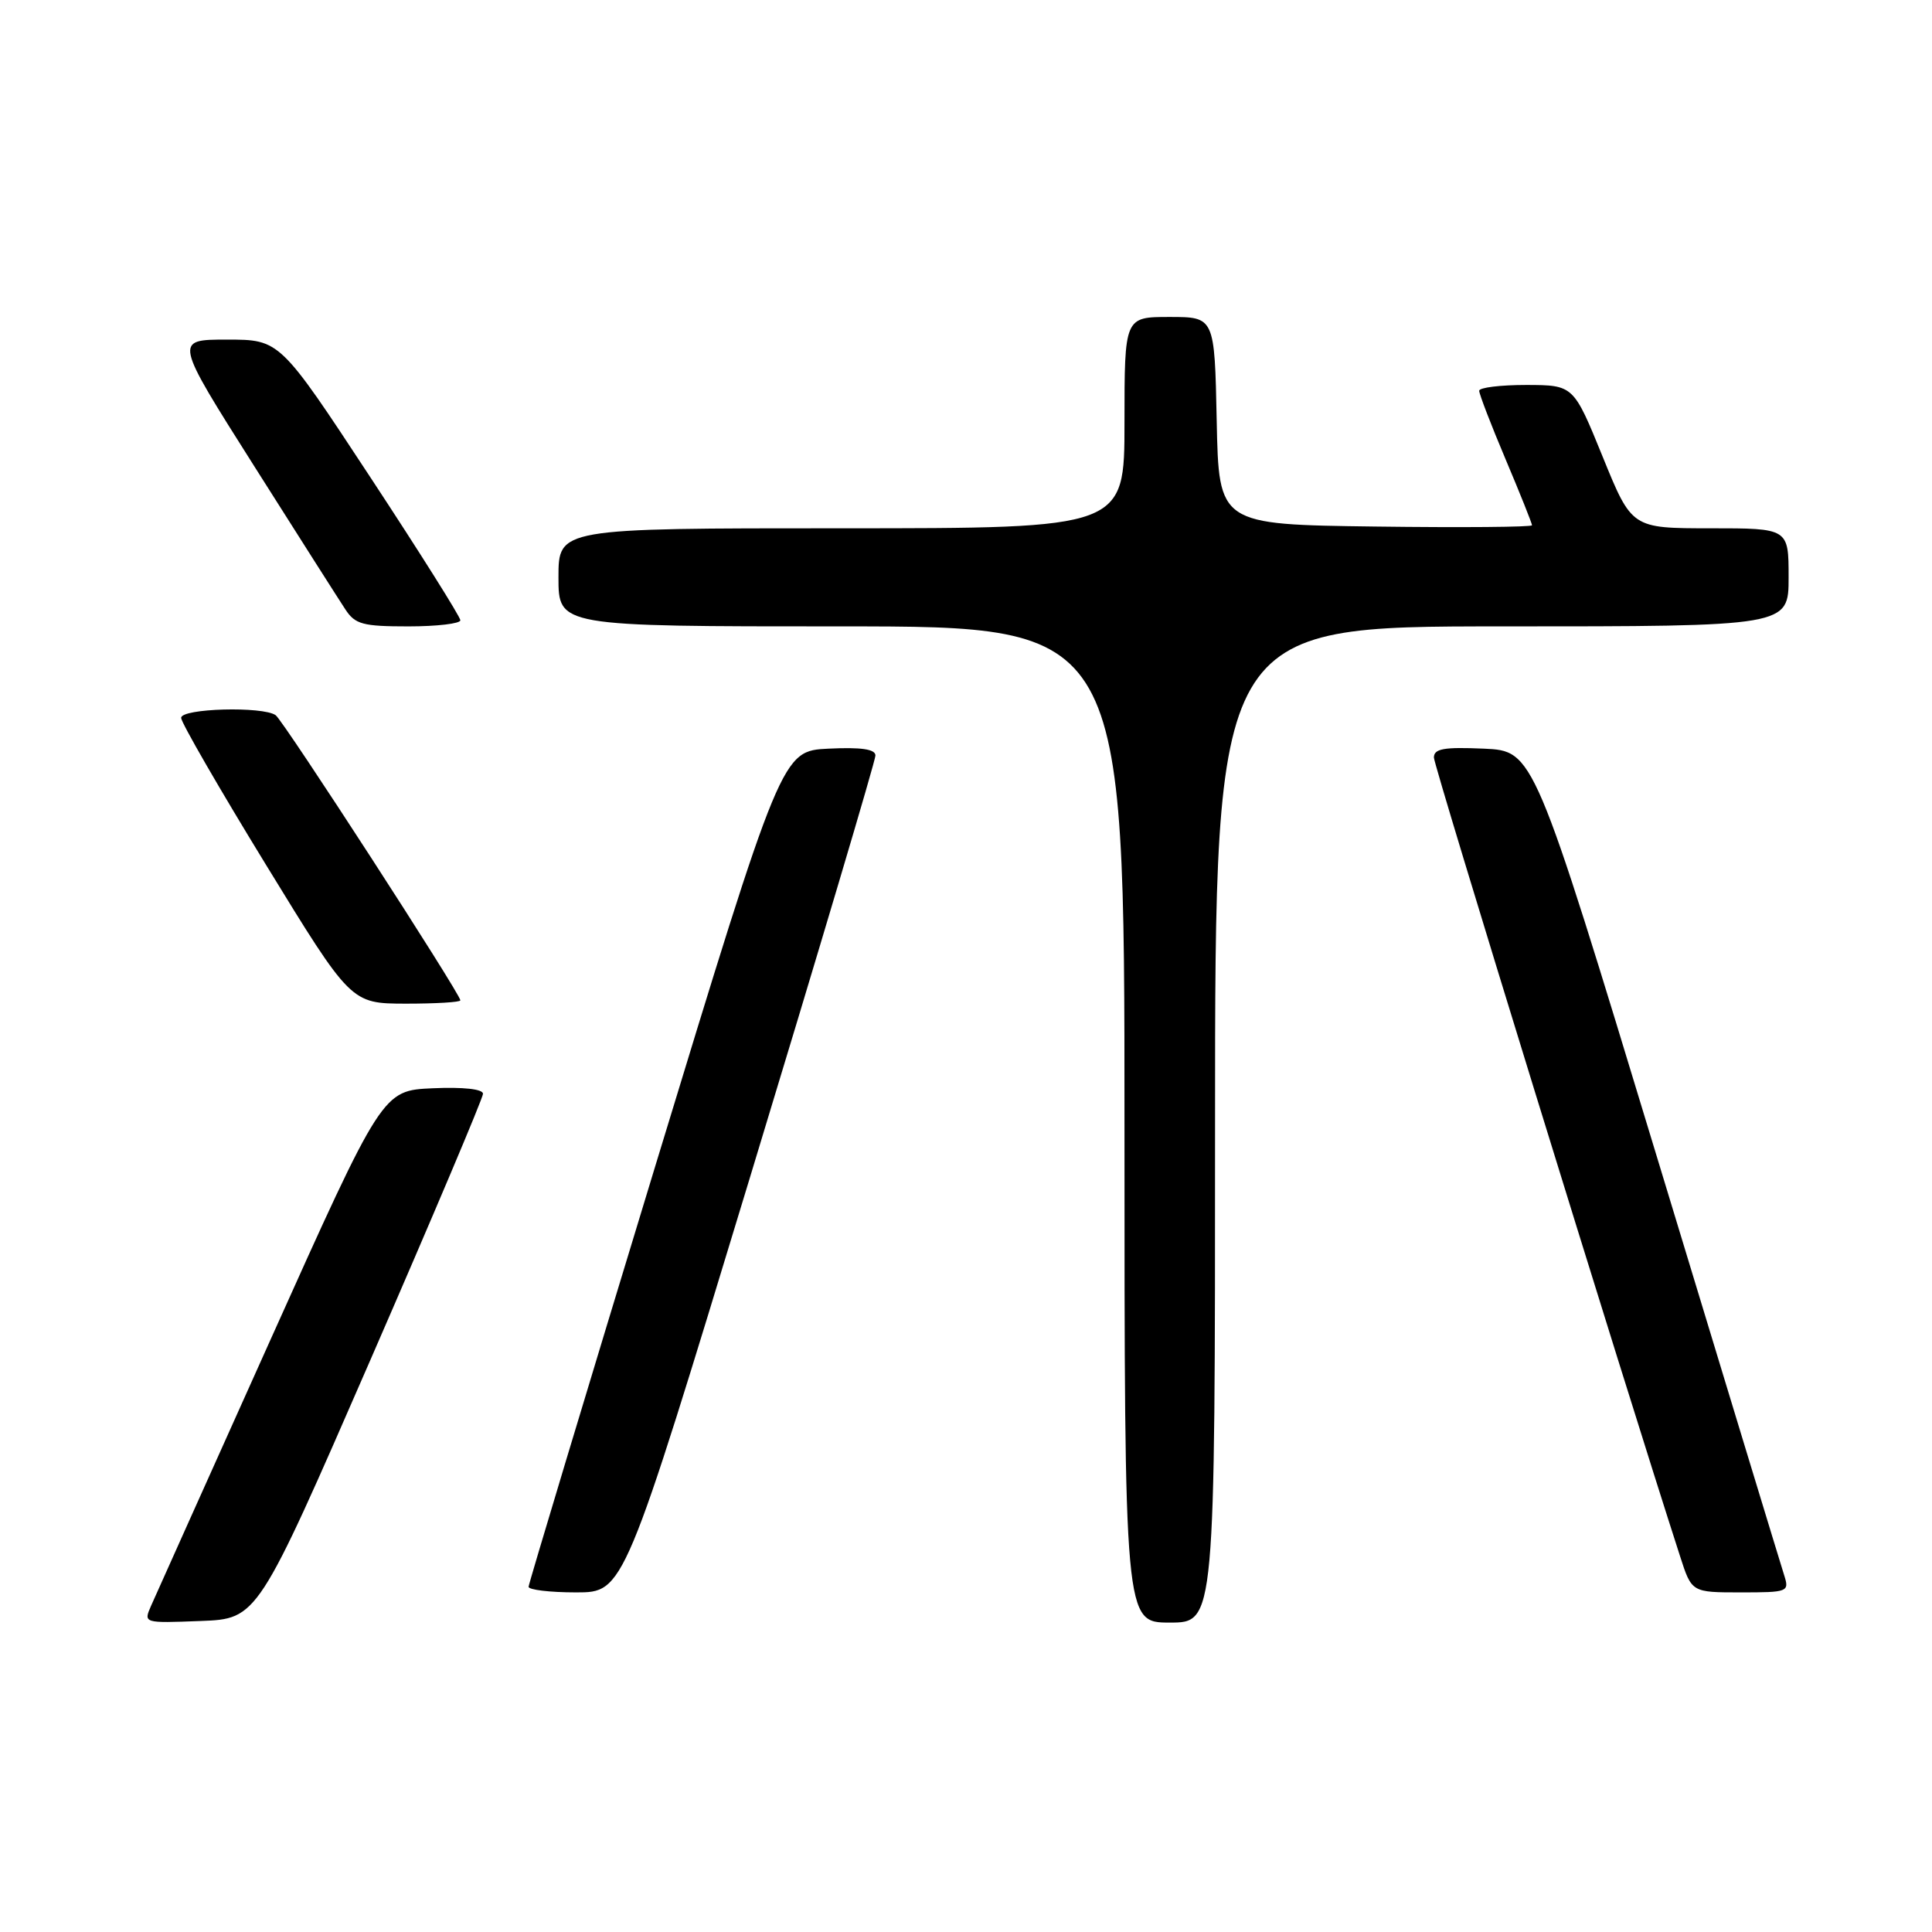 <?xml version="1.0" encoding="UTF-8" standalone="no"?>
<!DOCTYPE svg PUBLIC "-//W3C//DTD SVG 1.1//EN" "http://www.w3.org/Graphics/SVG/1.1/DTD/svg11.dtd" >
<svg xmlns="http://www.w3.org/2000/svg" xmlns:xlink="http://www.w3.org/1999/xlink" version="1.1" viewBox="0 0 256 256">
 <g >
 <path fill="currentColor"
d=" M 49.07 180.22 C 57.28 161.37 64.00 145.49 64.00 144.93 C 64.00 144.31 61.39 144.02 57.34 144.20 C 50.68 144.50 50.68 144.50 35.85 177.50 C 27.69 195.65 20.57 211.53 20.01 212.79 C 19.01 215.08 19.02 215.08 26.57 214.79 C 34.13 214.50 34.13 214.50 49.07 180.22 Z  M 161.00 149.00 C 161.00 83.00 161.00 83.00 199.00 83.00 C 237.00 83.00 237.00 83.00 237.00 76.50 C 237.00 70.00 237.00 70.00 226.61 70.00 C 216.22 70.00 216.22 70.00 212.36 60.51 C 208.50 51.03 208.50 51.03 202.25 51.01 C 198.81 51.01 196.00 51.35 196.00 51.78 C 196.00 52.21 197.57 56.30 199.50 60.86 C 201.43 65.42 203.00 69.36 203.00 69.60 C 203.00 69.84 193.66 69.92 182.25 69.77 C 161.50 69.50 161.50 69.50 161.22 55.75 C 160.94 42.00 160.94 42.00 154.97 42.00 C 149.00 42.00 149.00 42.00 149.00 56.00 C 149.00 70.00 149.00 70.00 111.50 70.00 C 74.00 70.00 74.00 70.00 74.00 76.50 C 74.00 83.00 74.00 83.00 111.50 83.00 C 149.00 83.00 149.00 83.00 149.00 149.00 C 149.00 215.00 149.00 215.00 155.00 215.00 C 161.00 215.00 161.00 215.00 161.00 149.00 Z  M 99.33 156.16 C 108.50 126.00 116.00 100.78 116.00 100.11 C 116.00 99.27 114.14 98.99 109.79 99.20 C 103.59 99.50 103.59 99.50 86.83 154.50 C 77.62 184.75 70.06 209.84 70.04 210.25 C 70.02 210.66 72.85 211.00 76.33 211.00 C 82.67 211.00 82.67 211.00 99.33 156.16 Z  M 236.42 208.75 C 236.02 207.51 228.39 182.43 219.46 153.00 C 203.22 99.50 203.22 99.50 196.61 99.20 C 191.33 98.97 190.00 99.20 190.00 100.38 C 190.00 101.52 214.97 182.56 222.63 206.25 C 224.16 211.00 224.16 211.00 230.65 211.00 C 236.92 211.00 237.11 210.93 236.42 208.75 Z  M 61.00 132.55 C 61.00 131.69 37.56 95.50 36.53 94.77 C 34.84 93.56 24.00 93.86 24.00 95.12 C 24.00 95.73 29.06 104.50 35.25 114.60 C 46.50 132.97 46.50 132.97 53.75 132.99 C 57.74 132.99 61.00 132.80 61.00 132.55 Z  M 61.00 82.19 C 61.00 81.74 55.62 73.19 49.04 63.19 C 37.08 45.00 37.08 45.00 30.07 45.00 C 23.07 45.00 23.07 45.00 33.66 61.73 C 39.49 70.94 44.93 79.49 45.75 80.73 C 47.05 82.73 48.06 83.00 54.12 83.00 C 57.90 83.00 61.00 82.63 61.00 82.19 Z "/>
</g>
</svg>